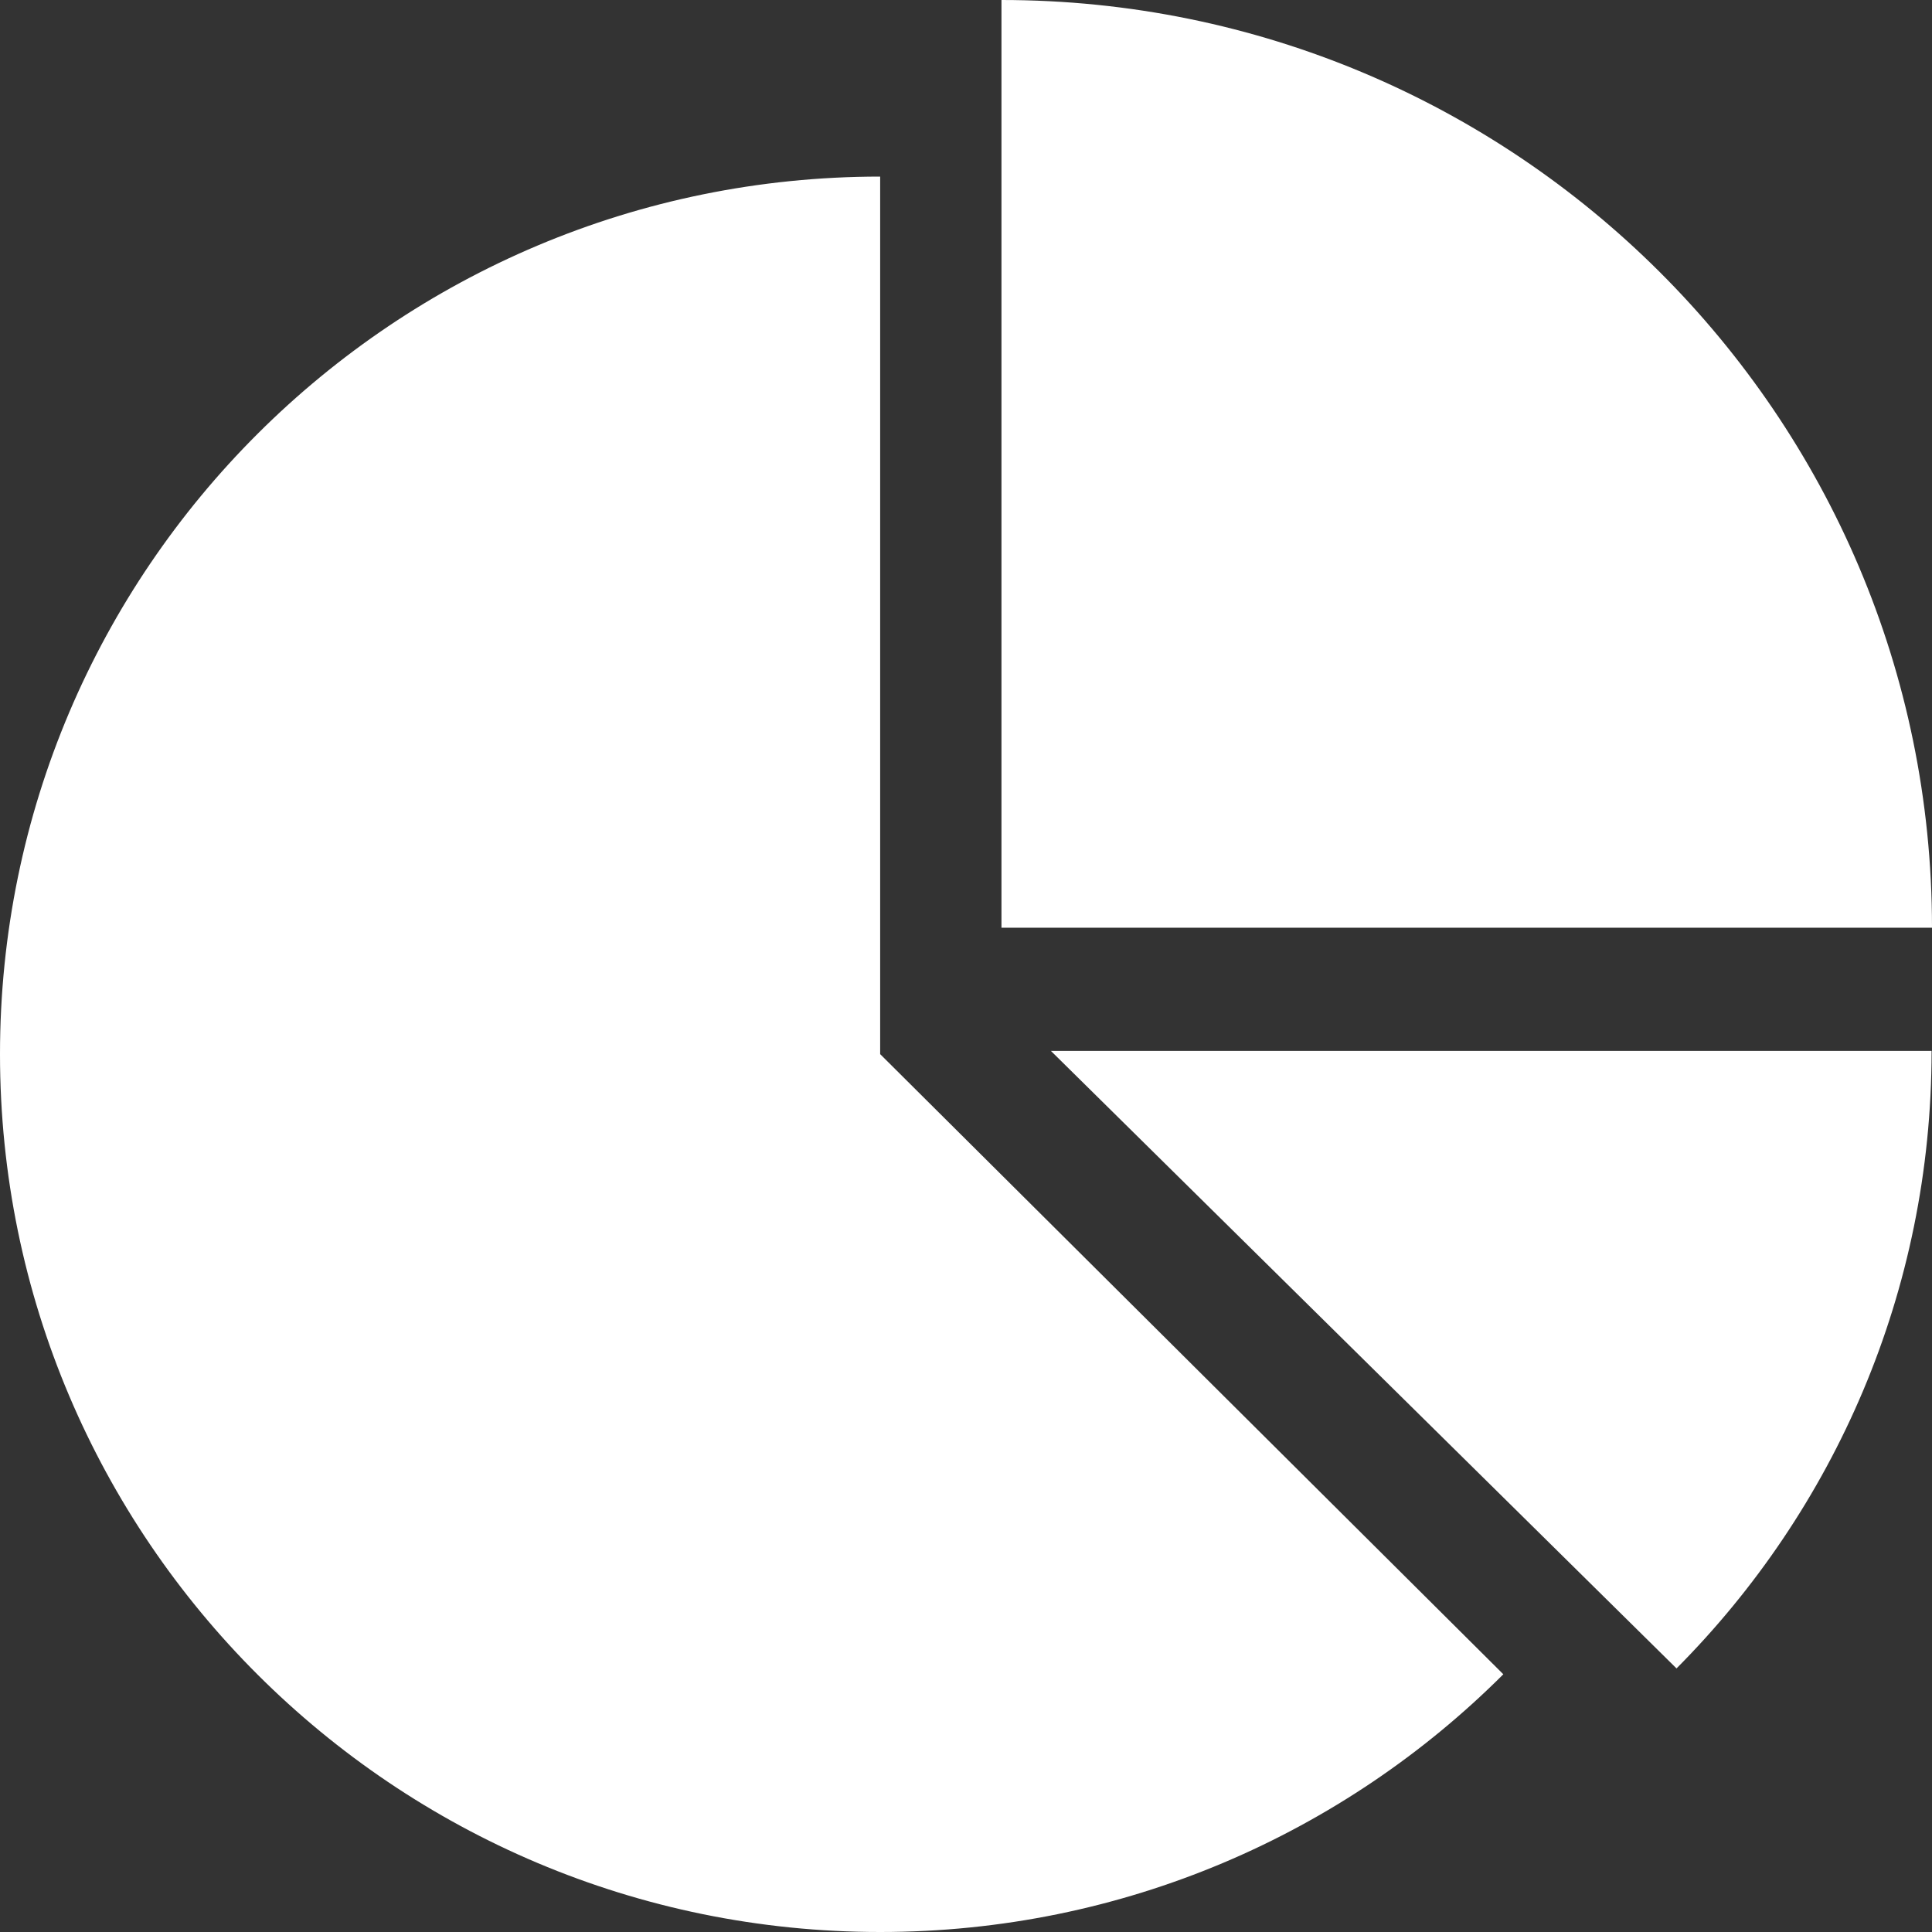 <?xml version="1.0" standalone="no"?><!DOCTYPE svg PUBLIC "-//W3C//DTD SVG 1.1//EN" "http://www.w3.org/Graphics/SVG/1.1/DTD/svg11.dtd"><svg t="1525333838021" class="icon" style="" viewBox="0 0 1024 1024" version="1.1" xmlns="http://www.w3.org/2000/svg" p-id="3051" xmlns:xlink="http://www.w3.org/1999/xlink" width="200" height="200"><rect x="0" y="0" width="1024" height="1024" fill="#333333" stroke="none"/><defs><style type="text/css"></style></defs><path d="M466.502 1024c129.003 0 245.8-52.207 330.292-136.601l-330.292-328.69V93.593C208.905 93.593 0 301.796 0 558.71s208.905 465.29 466.502 465.29zM530.8 491.697h493.2C1024 220.097 803.103 0 530.8 0v491.697z m26.191 65.293l331.6 327.303c83.594-84.003 135.195-199.706 135.195-327.303H556.99z" p-id="3052" fill="#ffffff"></path></svg>